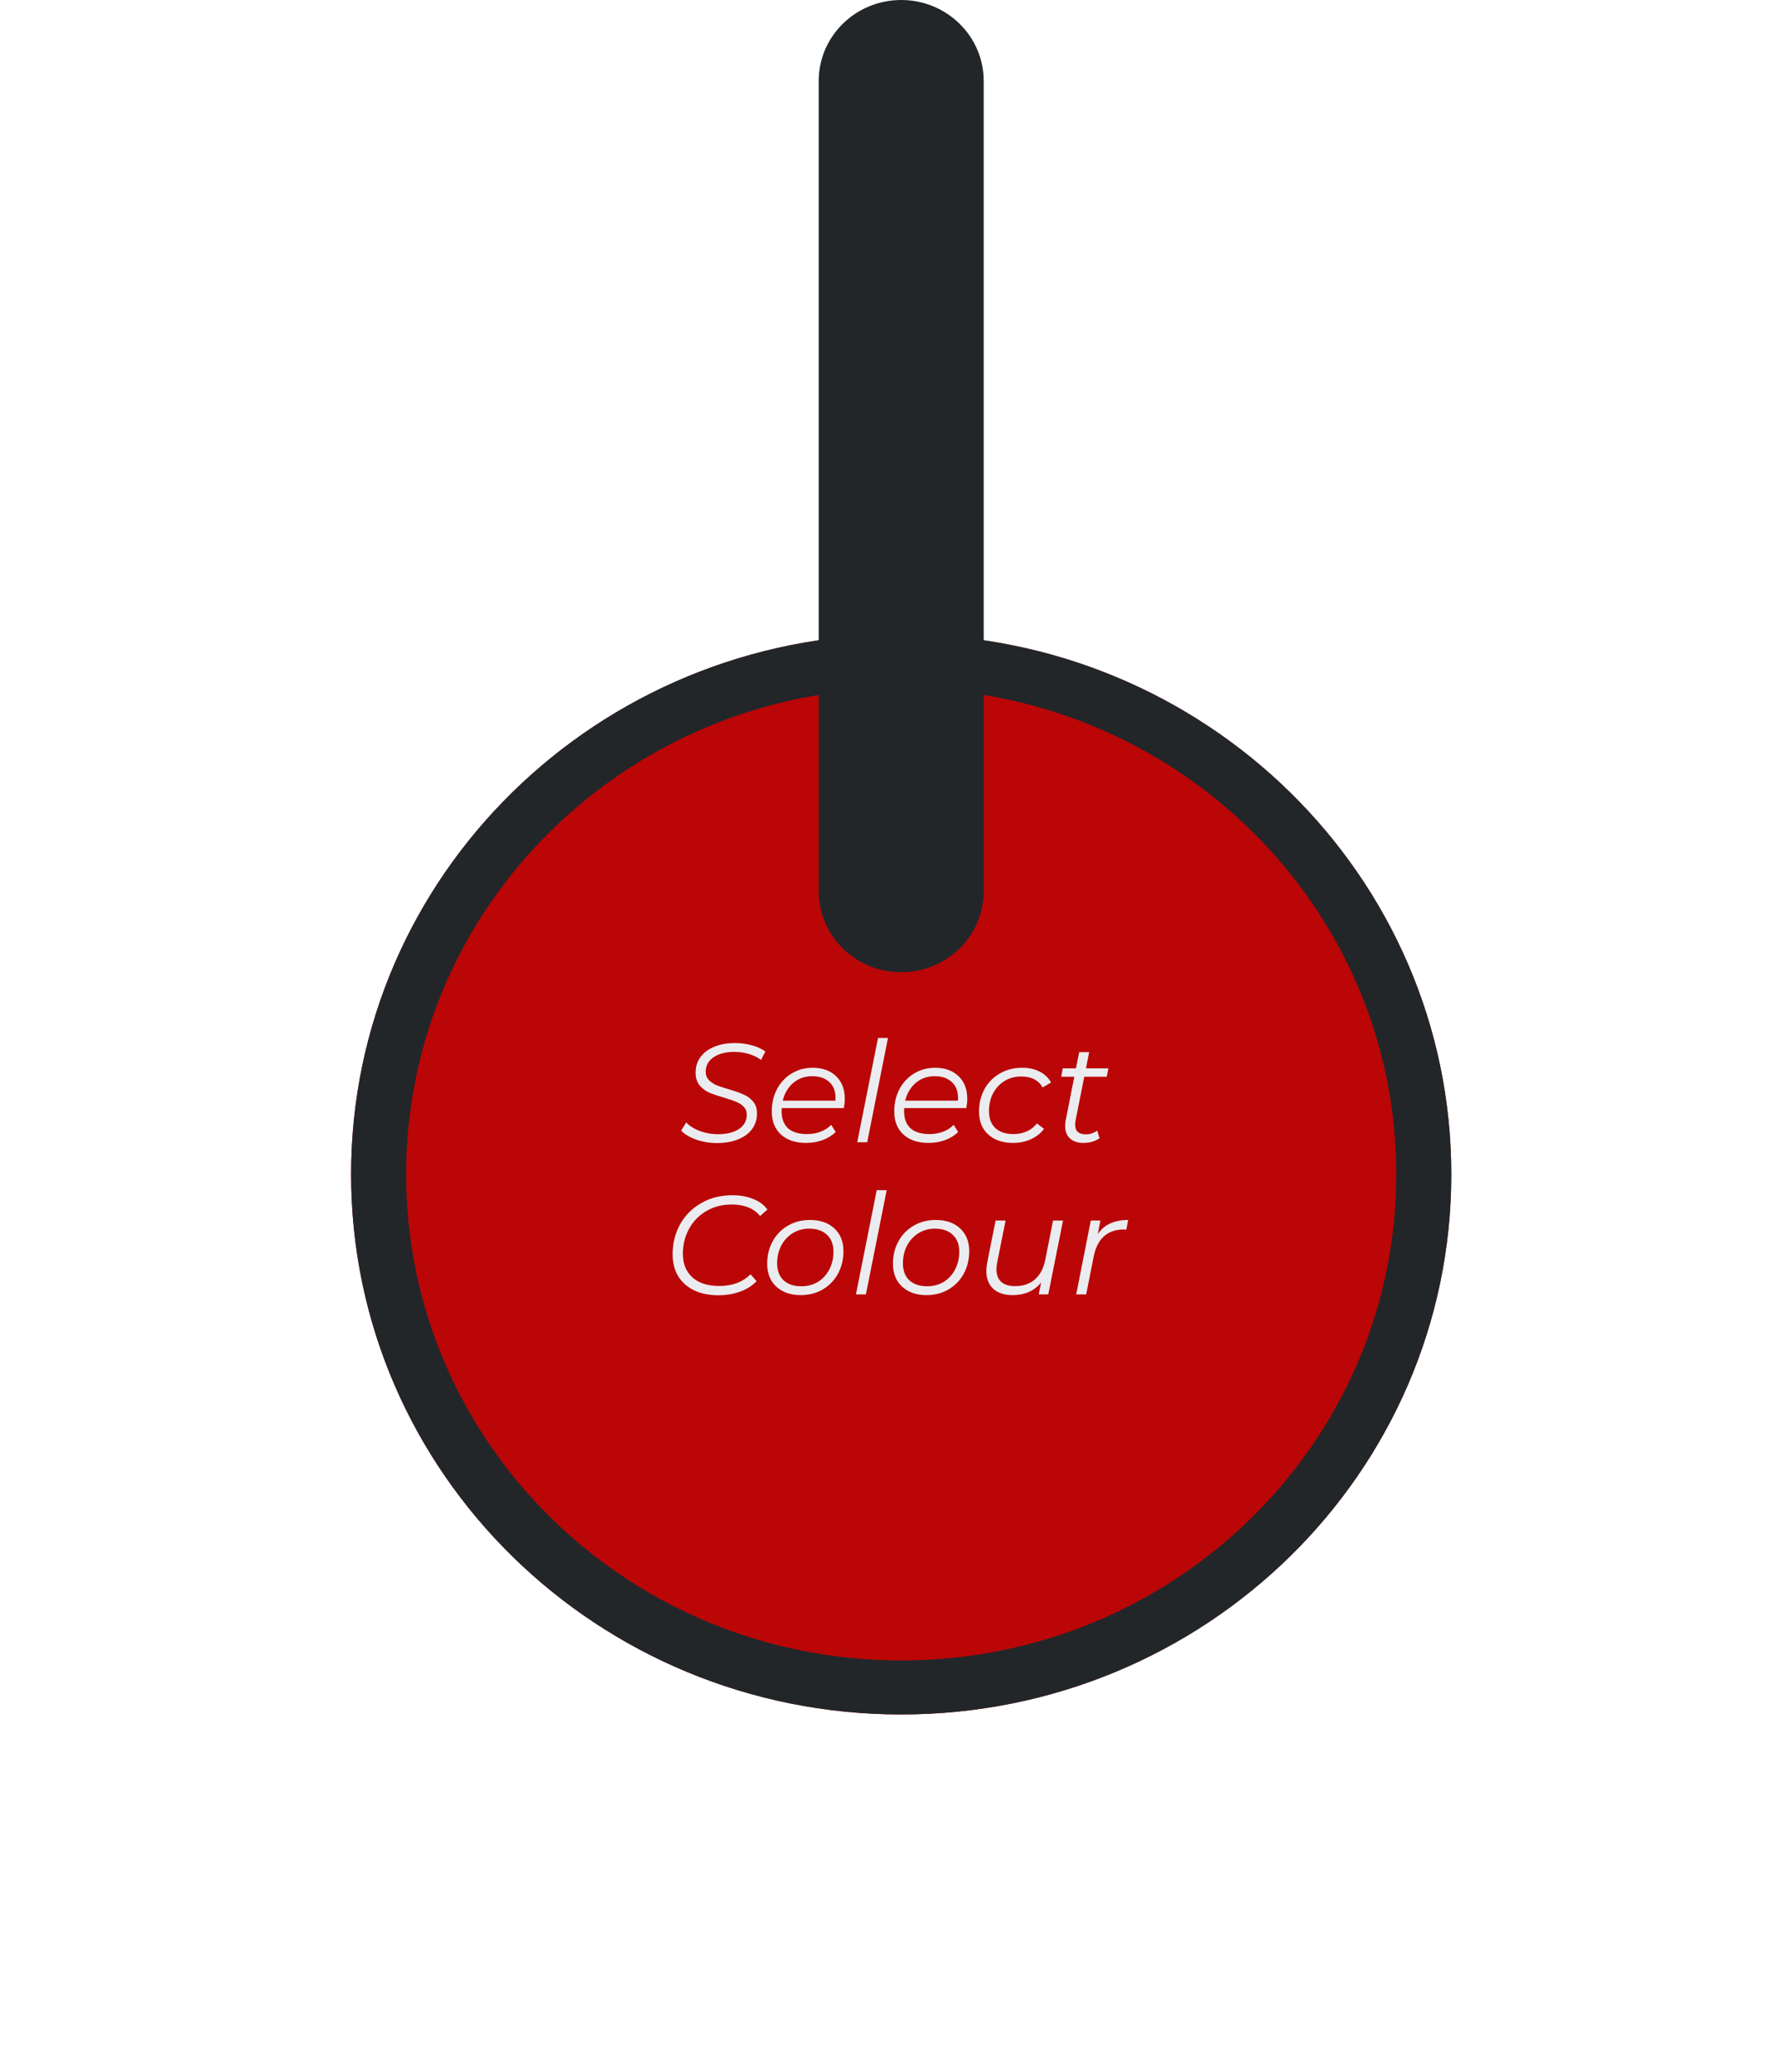 <svg width="152" height="177" viewBox="0 0 152 177" fill="none" >
<g filter="url(#filter0_ddii)">
<path  fill="#BA0606" d="M124 100.311C124 125.792 102.957 146.448 77 146.448C51.043 146.448 30 125.792 30 100.311C30 74.83 51.043 54.174 77 54.174C102.957 54.174 124 74.83 124 100.311Z"/>
<g style="mix-blend-mode:difference">
<path d="M61.246 97.64C60.63 97.64 60.038 97.54 59.47 97.34C58.91 97.14 58.486 96.884 58.198 96.572L58.63 95.876C58.91 96.18 59.298 96.424 59.794 96.608C60.29 96.792 60.802 96.884 61.33 96.884C62.074 96.884 62.67 96.74 63.118 96.452C63.574 96.156 63.802 95.748 63.802 95.228C63.802 94.948 63.718 94.72 63.55 94.544C63.382 94.368 63.17 94.228 62.914 94.124C62.658 94.012 62.31 93.892 61.87 93.764C61.35 93.612 60.926 93.468 60.598 93.332C60.278 93.188 60.002 92.98 59.77 92.708C59.546 92.428 59.434 92.068 59.434 91.628C59.434 91.108 59.574 90.66 59.854 90.284C60.142 89.9 60.538 89.608 61.042 89.408C61.554 89.2 62.138 89.096 62.794 89.096C63.298 89.096 63.778 89.16 64.234 89.288C64.69 89.408 65.078 89.584 65.398 89.816L65.026 90.536C64.722 90.312 64.374 90.144 63.982 90.032C63.59 89.912 63.178 89.852 62.746 89.852C62.01 89.852 61.418 90.004 60.97 90.308C60.522 90.612 60.298 91.024 60.298 91.544C60.298 91.832 60.386 92.068 60.562 92.252C60.738 92.436 60.954 92.584 61.21 92.696C61.474 92.8 61.826 92.916 62.266 93.044C62.786 93.196 63.206 93.344 63.526 93.488C63.846 93.624 64.118 93.824 64.342 94.088C64.566 94.344 64.678 94.684 64.678 95.108C64.678 95.636 64.53 96.092 64.234 96.476C63.946 96.852 63.542 97.14 63.022 97.34C62.51 97.54 61.918 97.64 61.246 97.64ZM66.793 94.652C66.785 94.708 66.781 94.792 66.781 94.904C66.781 95.544 66.961 96.032 67.321 96.368C67.689 96.704 68.233 96.872 68.953 96.872C69.369 96.872 69.757 96.804 70.117 96.668C70.485 96.524 70.785 96.328 71.017 96.08L71.401 96.692C71.105 96.988 70.733 97.22 70.285 97.388C69.845 97.548 69.377 97.628 68.881 97.628C67.969 97.628 67.249 97.388 66.721 96.908C66.201 96.428 65.941 95.772 65.941 94.94C65.941 94.236 66.089 93.6 66.385 93.032C66.689 92.464 67.105 92.02 67.633 91.7C68.169 91.372 68.769 91.208 69.433 91.208C70.273 91.208 70.941 91.448 71.437 91.928C71.933 92.4 72.181 93.052 72.181 93.884C72.181 94.116 72.153 94.372 72.097 94.652H66.793ZM69.409 91.928C68.777 91.928 68.237 92.116 67.789 92.492C67.341 92.868 67.037 93.376 66.877 94.016H71.377C71.385 93.96 71.389 93.884 71.389 93.788C71.389 93.196 71.209 92.74 70.849 92.42C70.489 92.092 70.009 91.928 69.409 91.928ZM75.019 88.664H75.871L74.095 97.568H73.243L75.019 88.664ZM77.258 94.652C77.25 94.708 77.246 94.792 77.246 94.904C77.246 95.544 77.426 96.032 77.786 96.368C78.154 96.704 78.698 96.872 79.418 96.872C79.834 96.872 80.222 96.804 80.582 96.668C80.95 96.524 81.25 96.328 81.482 96.08L81.866 96.692C81.57 96.988 81.198 97.22 80.75 97.388C80.31 97.548 79.842 97.628 79.346 97.628C78.434 97.628 77.714 97.388 77.186 96.908C76.666 96.428 76.406 95.772 76.406 94.94C76.406 94.236 76.554 93.6 76.85 93.032C77.154 92.464 77.57 92.02 78.098 91.7C78.634 91.372 79.234 91.208 79.898 91.208C80.738 91.208 81.406 91.448 81.902 91.928C82.398 92.4 82.646 93.052 82.646 93.884C82.646 94.116 82.618 94.372 82.562 94.652H77.258ZM79.874 91.928C79.242 91.928 78.702 92.116 78.254 92.492C77.806 92.868 77.502 93.376 77.342 94.016H81.842C81.85 93.96 81.854 93.884 81.854 93.788C81.854 93.196 81.674 92.74 81.314 92.42C80.954 92.092 80.474 91.928 79.874 91.928ZM86.564 97.628C85.972 97.628 85.456 97.52 85.016 97.304C84.576 97.08 84.236 96.768 83.996 96.368C83.764 95.96 83.648 95.488 83.648 94.952C83.648 94.24 83.804 93.6 84.116 93.032C84.428 92.464 84.864 92.02 85.424 91.7C85.984 91.372 86.616 91.208 87.32 91.208C87.904 91.208 88.404 91.316 88.82 91.532C89.244 91.74 89.572 92.052 89.804 92.468L89.084 92.888C88.724 92.264 88.112 91.952 87.248 91.952C86.728 91.952 86.256 92.08 85.832 92.336C85.416 92.592 85.088 92.944 84.848 93.392C84.616 93.84 84.5 94.348 84.5 94.916C84.5 95.532 84.68 96.012 85.04 96.356C85.408 96.7 85.928 96.872 86.6 96.872C87.008 96.872 87.384 96.796 87.728 96.644C88.08 96.484 88.368 96.256 88.592 95.96L89.204 96.428C88.924 96.804 88.548 97.1 88.076 97.316C87.612 97.524 87.108 97.628 86.564 97.628ZM91.908 95.66C91.876 95.852 91.86 95.984 91.86 96.056C91.86 96.616 92.164 96.896 92.772 96.896C93.132 96.896 93.456 96.788 93.744 96.572L93.948 97.22C93.588 97.492 93.12 97.628 92.544 97.628C92.072 97.628 91.696 97.5 91.416 97.244C91.144 96.988 91.008 96.636 91.008 96.188C91.008 96.012 91.024 95.848 91.056 95.696L91.788 91.976H90.672L90.804 91.256H91.932L92.208 89.876H93.06L92.784 91.256H94.704L94.56 91.976H92.64L91.908 95.66ZM61.393 110.64C60.577 110.64 59.873 110.496 59.281 110.208C58.689 109.912 58.237 109.504 57.925 108.984C57.621 108.456 57.469 107.844 57.469 107.148C57.469 106.22 57.677 105.372 58.093 104.604C58.517 103.836 59.117 103.228 59.893 102.78C60.669 102.324 61.565 102.096 62.581 102.096C63.253 102.096 63.849 102.204 64.369 102.42C64.889 102.628 65.289 102.928 65.569 103.32L64.945 103.872C64.409 103.216 63.597 102.888 62.509 102.888C61.685 102.888 60.957 103.08 60.325 103.464C59.693 103.84 59.205 104.348 58.861 104.988C58.517 105.628 58.345 106.332 58.345 107.1C58.345 107.94 58.613 108.608 59.149 109.104C59.693 109.6 60.465 109.848 61.465 109.848C62.561 109.848 63.449 109.516 64.129 108.852L64.645 109.44C64.277 109.824 63.809 110.12 63.241 110.328C62.673 110.536 62.057 110.64 61.393 110.64ZM68.417 110.628C67.841 110.628 67.337 110.52 66.905 110.304C66.473 110.08 66.137 109.768 65.897 109.368C65.665 108.96 65.549 108.488 65.549 107.952C65.549 107.24 65.705 106.6 66.017 106.032C66.329 105.464 66.761 105.02 67.313 104.7C67.873 104.372 68.501 104.208 69.197 104.208C70.077 104.208 70.773 104.448 71.285 104.928C71.805 105.408 72.065 106.056 72.065 106.872C72.065 107.584 71.909 108.228 71.597 108.804C71.285 109.372 70.849 109.82 70.289 110.148C69.737 110.468 69.113 110.628 68.417 110.628ZM68.477 109.872C68.997 109.872 69.465 109.748 69.881 109.5C70.297 109.244 70.621 108.892 70.853 108.444C71.093 107.988 71.213 107.48 71.213 106.92C71.213 106.304 71.029 105.824 70.661 105.48C70.301 105.128 69.793 104.952 69.137 104.952C68.617 104.952 68.149 105.08 67.733 105.336C67.317 105.592 66.989 105.948 66.749 106.404C66.517 106.852 66.401 107.356 66.401 107.916C66.401 108.532 66.581 109.012 66.941 109.356C67.309 109.7 67.821 109.872 68.477 109.872ZM74.908 101.664H75.76L73.984 110.568H73.132L74.908 101.664ZM79.163 110.628C78.587 110.628 78.083 110.52 77.651 110.304C77.219 110.08 76.883 109.768 76.643 109.368C76.411 108.96 76.295 108.488 76.295 107.952C76.295 107.24 76.451 106.6 76.763 106.032C77.075 105.464 77.507 105.02 78.059 104.7C78.619 104.372 79.247 104.208 79.943 104.208C80.823 104.208 81.519 104.448 82.031 104.928C82.551 105.408 82.811 106.056 82.811 106.872C82.811 107.584 82.655 108.228 82.343 108.804C82.031 109.372 81.595 109.82 81.035 110.148C80.483 110.468 79.859 110.628 79.163 110.628ZM79.223 109.872C79.743 109.872 80.211 109.748 80.627 109.5C81.043 109.244 81.367 108.892 81.599 108.444C81.839 107.988 81.959 107.48 81.959 106.92C81.959 106.304 81.775 105.824 81.407 105.48C81.047 105.128 80.539 104.952 79.883 104.952C79.363 104.952 78.895 105.08 78.479 105.336C78.063 105.592 77.735 105.948 77.495 106.404C77.263 106.852 77.147 107.356 77.147 107.916C77.147 108.532 77.327 109.012 77.687 109.356C78.055 109.7 78.567 109.872 79.223 109.872ZM90.826 104.256L89.566 110.568H88.75L88.954 109.56C88.362 110.272 87.55 110.628 86.518 110.628C85.814 110.628 85.262 110.448 84.862 110.088C84.47 109.72 84.274 109.212 84.274 108.564C84.274 108.34 84.298 108.104 84.346 107.856L85.066 104.256H85.918L85.198 107.856C85.158 108.08 85.138 108.268 85.138 108.42C85.138 108.884 85.27 109.24 85.534 109.488C85.806 109.736 86.21 109.86 86.746 109.86C87.418 109.86 87.974 109.672 88.414 109.296C88.854 108.92 89.15 108.372 89.302 107.652L89.974 104.256H90.826ZM93.8 105.408C94.08 105 94.432 104.7 94.856 104.508C95.28 104.308 95.792 104.208 96.392 104.208L96.236 105.036L95.996 105.024C95.316 105.024 94.756 105.22 94.316 105.612C93.884 106.004 93.592 106.588 93.44 107.364L92.804 110.568H91.952L93.2 104.256H94.016L93.8 105.408Z" fill="#EBECF0"/>
</g>
</g>
<path fill-rule="evenodd" clip-rule="evenodd" d="M77 141.835C100.362 141.835 119.3 123.244 119.3 100.311C119.3 77.378 100.362 58.787 77 58.787C53.638 58.787 34.7 77.378 34.7 100.311C34.7 123.244 53.638 141.835 77 141.835ZM77 146.448C102.957 146.448 124 125.792 124 100.311C124 74.83 102.957 54.174 77 54.174C51.043 54.174 30 74.83 30 100.311C30 125.792 51.043 146.448 77 146.448Z" fill="#222629"/>
<path fill-rule="evenodd" clip-rule="evenodd" d="M77 83.047C73.106 83.047 69.95 79.949 69.95 76.127V6.921C69.95 3.098 73.106 0 77 0C80.894 0 84.05 3.098 84.05 6.921V76.127C84.05 79.949 80.894 83.047 77 83.047Z" fill="#222629"/>
<defs>
<filter id="filter0_ddii" x="0" y="24.174" width="154" height="152.275" filterUnits="userSpaceOnUse" color-interpolation-filters="sRGB">
<feFlood flood-opacity="0" result="BackgroundImageFix"/>
<feColorMatrix in="SourceAlpha" type="matrix" values="0 0 0 0 0 0 0 0 0 0 0 0 0 0 0 0 0 0 127 0"/>
<feOffset dx="10" dy="10"/>
<feGaussianBlur stdDeviation="10"/>
<feColorMatrix type="matrix" values="0 0 0 0 0.606 0 0 0 0 0.622 0 0 0 0 0.683 0 0 0 1 0"/>
<feBlend mode="normal" in2="BackgroundImageFix" result="effect1_dropShadow"/>
<feColorMatrix in="SourceAlpha" type="matrix" values="0 0 0 0 0 0 0 0 0 0 0 0 0 0 0 0 0 0 127 0"/>
<feOffset dx="-10" dy="-10"/>
<feGaussianBlur stdDeviation="10"/>
<feColorMatrix type="matrix" values="0 0 0 0 0.979 0 0 0 0 0.983 0 0 0 0 1 0 0 0 1 0"/>
<feBlend mode="normal" in2="effect1_dropShadow" result="effect2_dropShadow"/>
<feBlend mode="normal" in="SourceGraphic" in2="effect2_dropShadow" result="shape"/>
<feColorMatrix in="SourceAlpha" type="matrix" values="0 0 0 0 0 0 0 0 0 0 0 0 0 0 0 0 0 0 127 0" result="hardAlpha"/>
<feOffset dx="-10" dy="-10"/>
<feGaussianBlur stdDeviation="12.5"/>
<feComposite in2="hardAlpha" operator="arithmetic" k2="-1" k3="1"/>
<feColorMatrix type="matrix" values="0 0 0 0 0 0 0 0 0 0 0 0 0 0 0 0 0 0 0.25 0"/>
<feBlend mode="normal" in2="shape" result="effect3_innerShadow"/>
<feColorMatrix in="SourceAlpha" type="matrix" values="0 0 0 0 0 0 0 0 0 0 0 0 0 0 0 0 0 0 127 0" result="hardAlpha"/>
<feOffset dx="10" dy="10"/>
<feGaussianBlur stdDeviation="12.5"/>
<feComposite in2="hardAlpha" operator="arithmetic" k2="-1" k3="1"/>
<feColorMatrix type="matrix" values="0 0 0 0 1 0 0 0 0 1 0 0 0 0 1 0 0 0 0.25 0"/>
<feBlend mode="normal" in2="effect3_innerShadow" result="effect4_innerShadow"/>
</filter>
</defs>
</svg>
